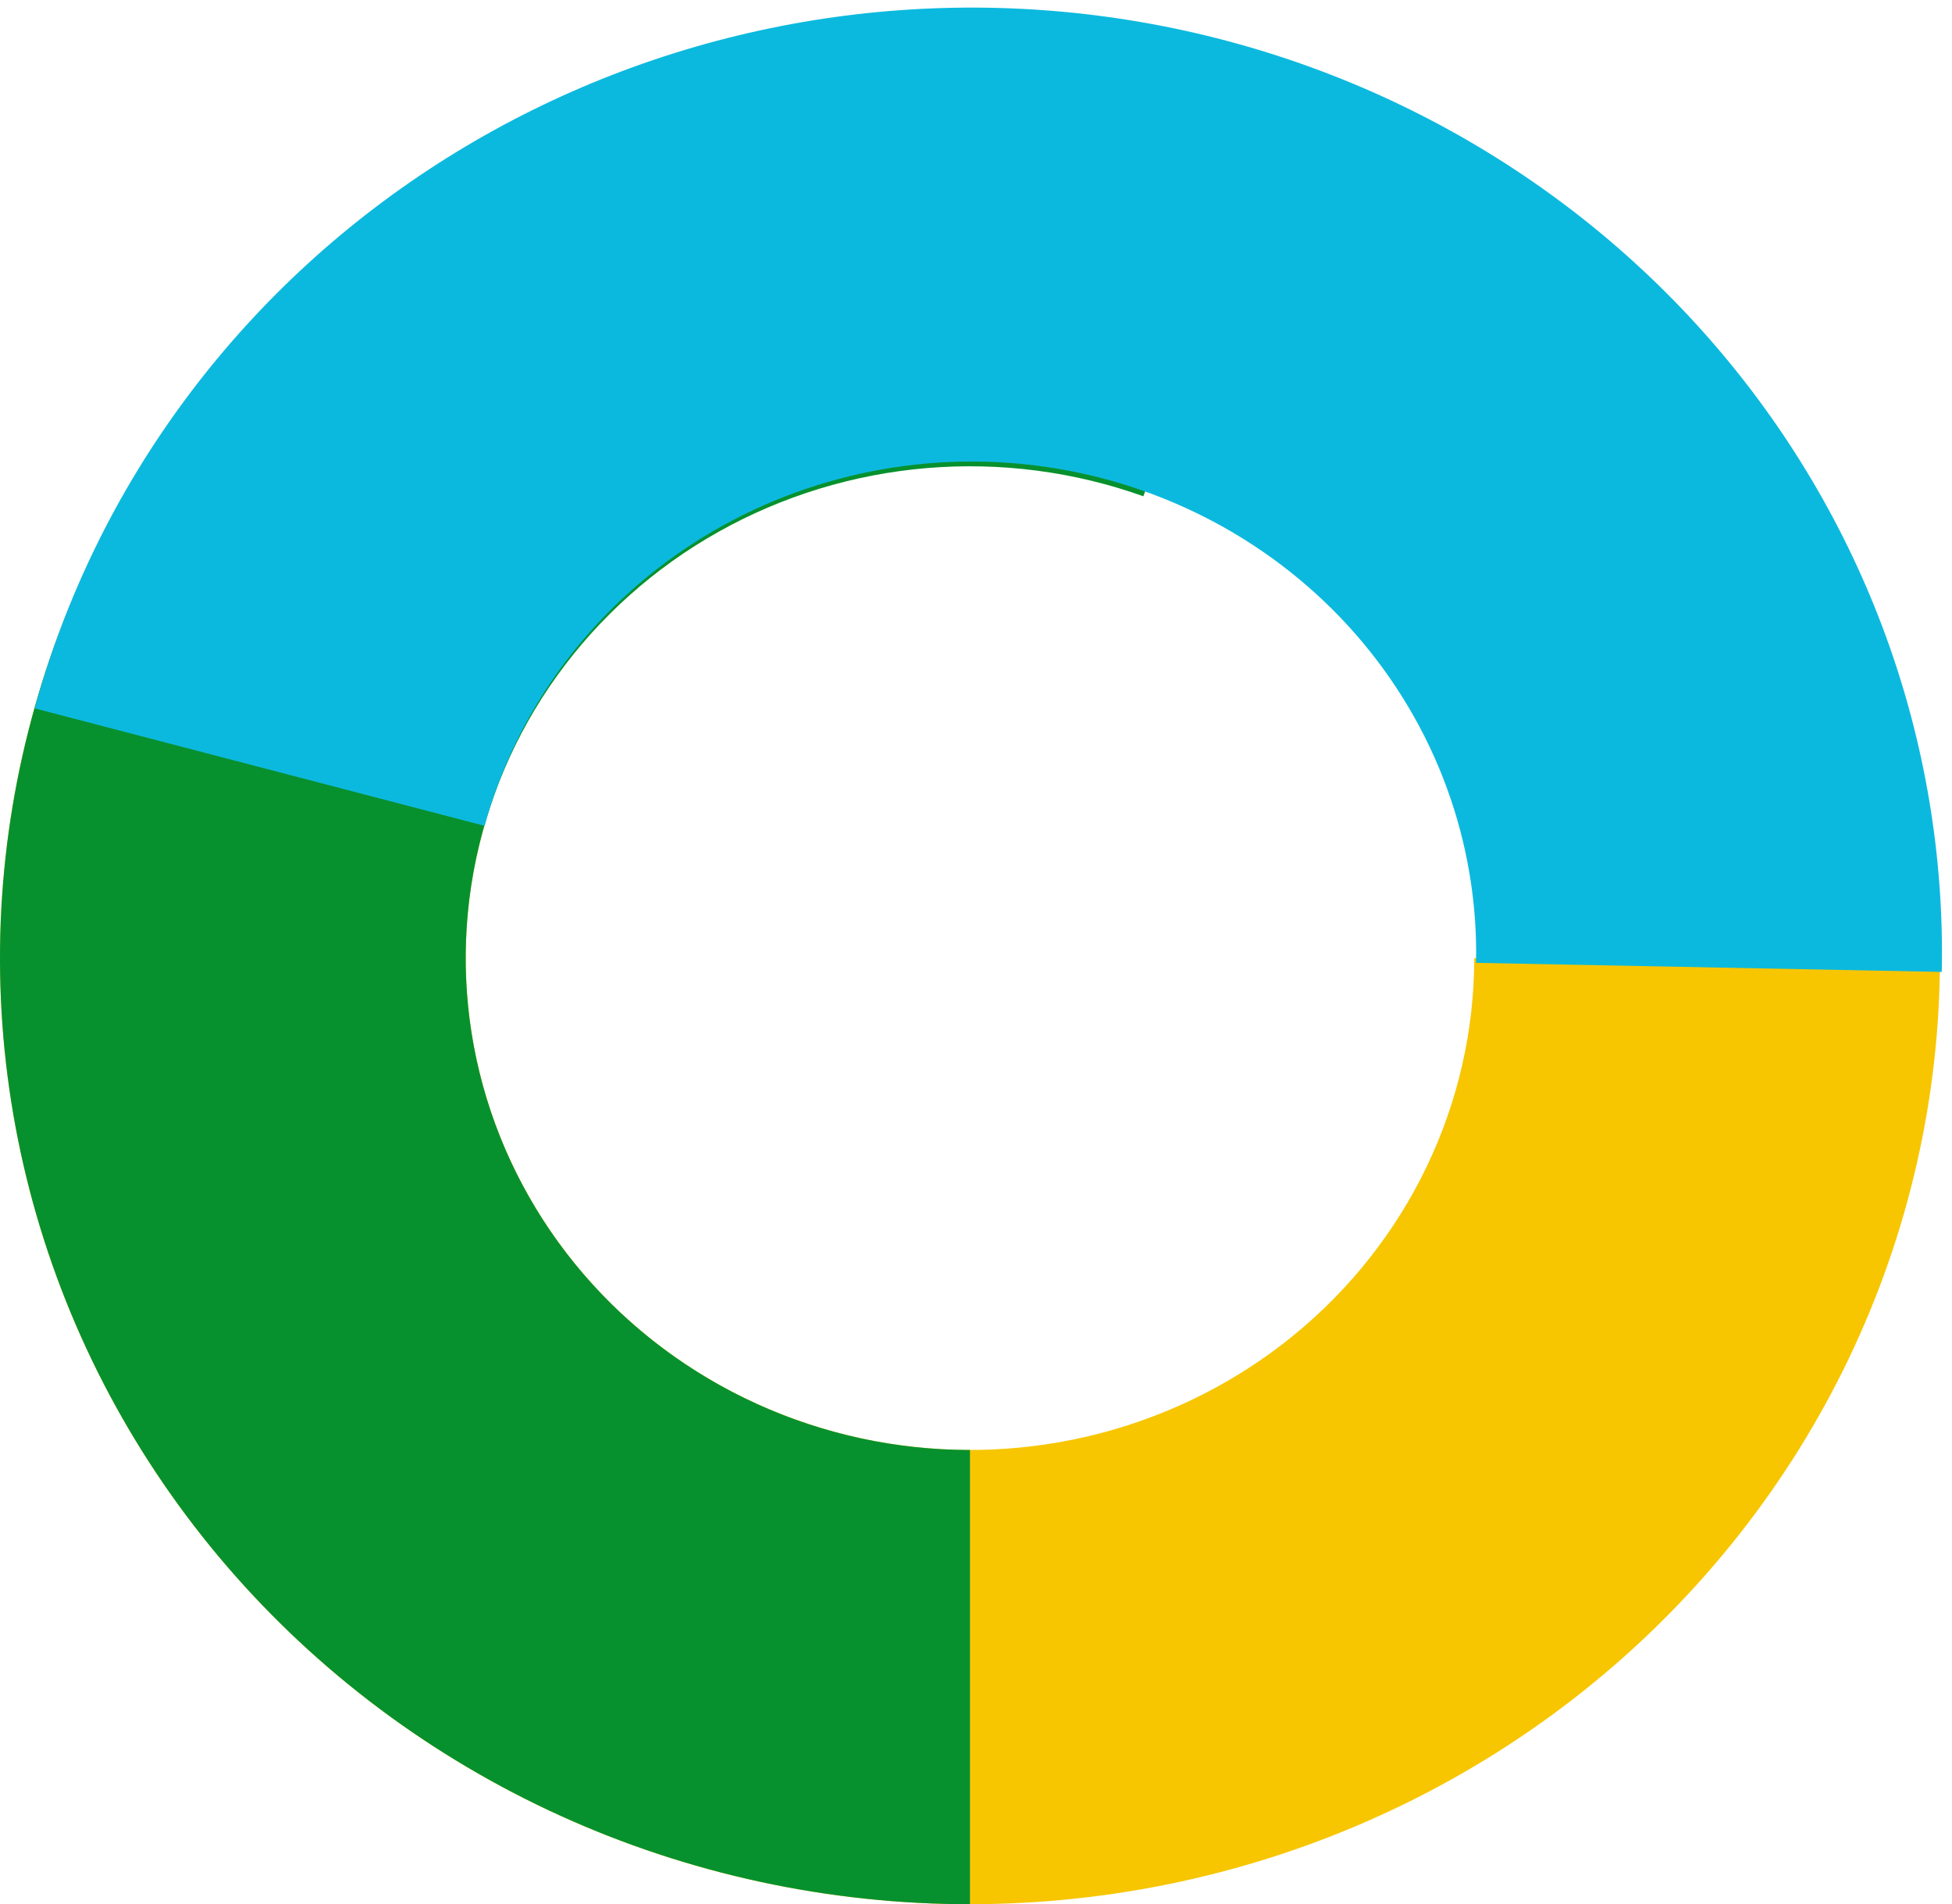 <svg width="162" height="158" viewBox="0 0 162 158" fill="none" xmlns="http://www.w3.org/2000/svg">
<path d="M161 79.5C161 90.969 158.423 102.299 153.45 112.693C148.476 123.086 141.228 132.291 132.215 139.659C123.201 147.027 112.641 152.379 101.278 155.34C89.916 158.3 78.025 158.797 66.445 156.794C54.864 154.792 43.874 150.339 34.247 143.749C24.621 137.159 16.593 128.592 10.727 118.651C4.861 108.71 1.3 97.637 0.295 86.209C-0.711 74.782 0.864 63.279 4.908 52.509L41.202 65.468C39.099 71.067 38.281 77.047 38.803 82.988C39.326 88.929 41.177 94.686 44.227 99.854C47.276 105.022 51.45 109.475 56.455 112.901C61.459 116.327 67.172 118.642 73.193 119.683C79.213 120.724 85.395 120.466 91.302 118.927C97.209 117.388 102.699 114.605 107.385 110.775C112.071 106.944 115.839 102.159 118.424 96.756C121.01 91.353 122.35 85.463 122.35 79.5H161Z" fill="#F7C600"/>
<path d="M80.5 158C68.739 158 57.12 155.487 46.462 150.637C35.803 145.787 26.364 138.719 18.808 129.93C11.253 121.14 5.764 110.843 2.728 99.762C-0.308 88.682 -0.817 77.087 1.237 65.794C3.29 54.501 7.856 43.784 14.614 34.397C21.372 25.009 30.157 17.18 40.351 11.46C50.545 5.74 61.901 2.268 73.62 1.287C85.338 0.307 97.135 1.843 108.179 5.786L94.889 41.178C89.148 39.128 83.015 38.33 76.923 38.839C70.831 39.349 64.927 41.154 59.628 44.128C54.328 47.102 49.761 51.172 46.248 56.052C42.735 60.932 40.361 66.504 39.293 72.374C38.225 78.246 38.49 84.273 40.068 90.034C41.647 95.794 44.5 101.148 48.428 105.717C52.356 110.286 57.263 113.961 62.804 116.482C68.345 119.003 74.385 120.31 80.5 120.31V158Z" fill="#07912E"/>
<path d="M2.874 58.774C7.966 40.261 19.838 24.203 36.25 13.634C52.661 3.066 72.477 -1.284 91.955 1.408C111.433 4.099 129.225 13.645 141.974 28.243C154.722 42.841 161.544 61.481 161.151 80.644L122.5 79.892C122.704 69.93 119.157 60.239 112.53 52.65C105.902 45.061 96.652 40.099 86.526 38.699C76.4 37.3 66.099 39.561 57.567 45.056C49.035 50.55 42.863 58.898 40.216 68.523L2.874 58.774Z" fill="#0CB9DE"/>
</svg>
